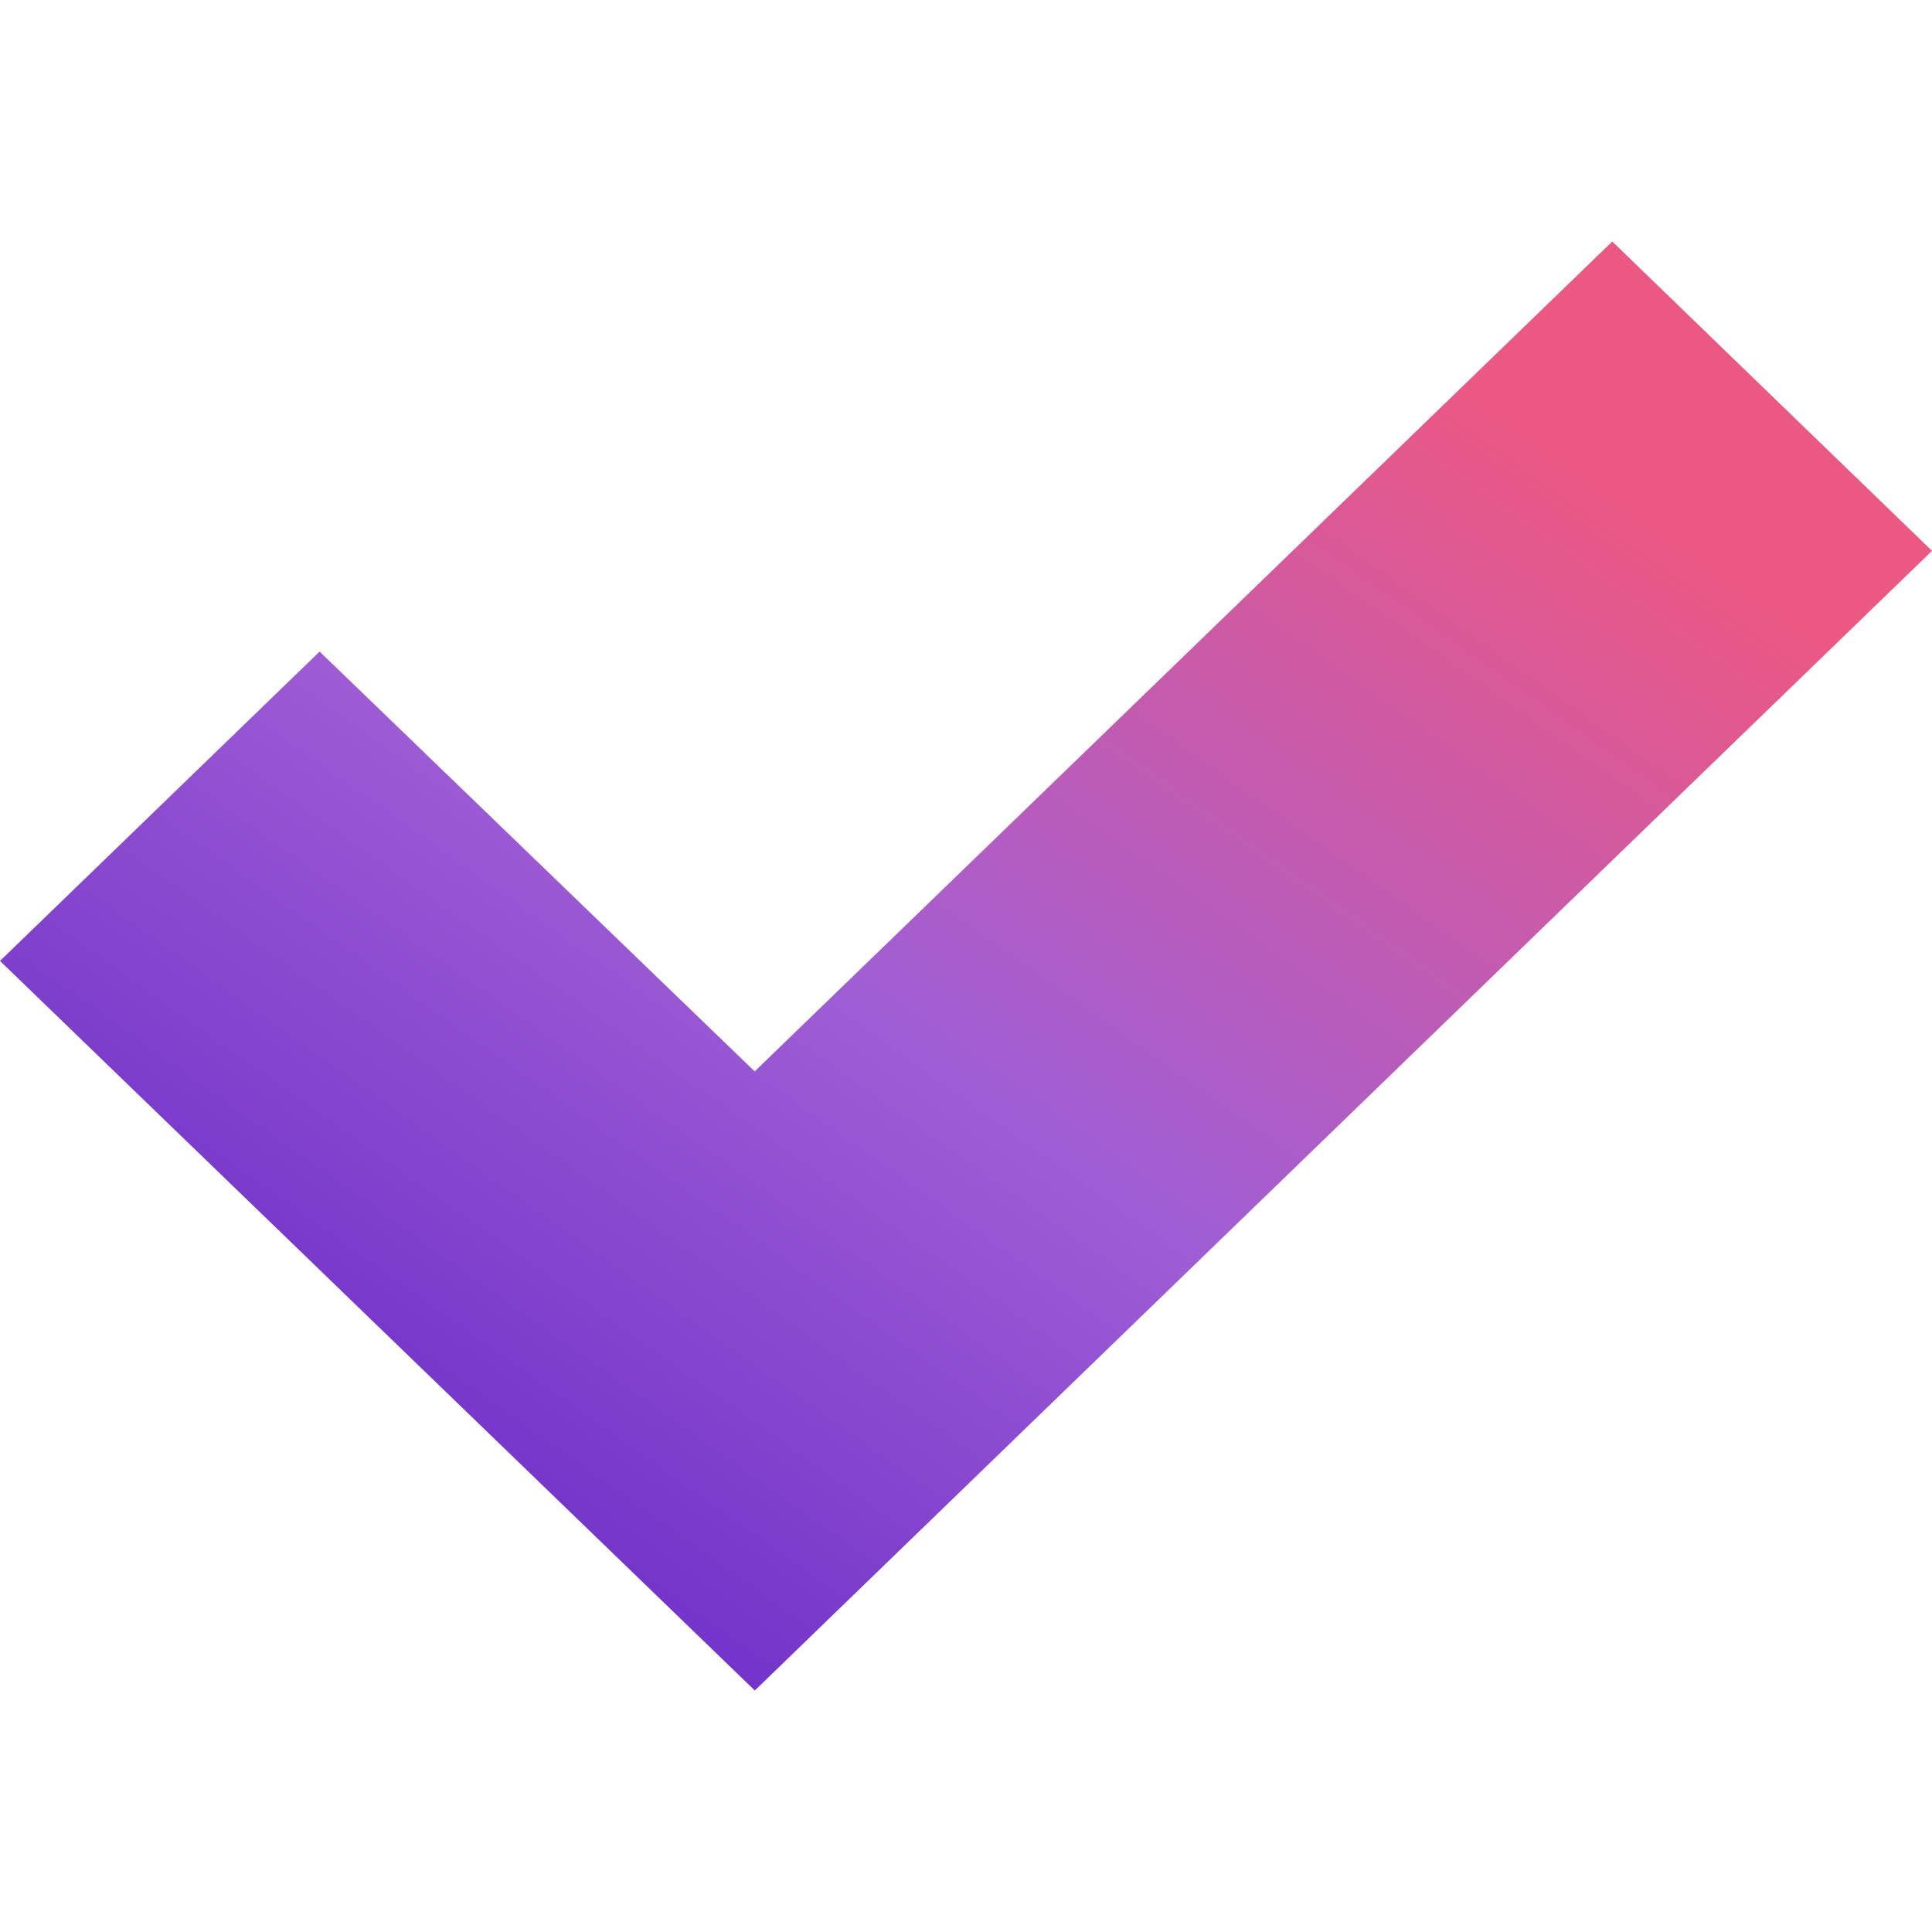<svg width="16" height="16" viewBox="0 0 16 16" fill="none" xmlns="http://www.w3.org/2000/svg">
<path d="M6.251 14L16 4.562L13.352 2L6.25 8.873L2.647 5.396L3.97937e-06 7.958L6.251 14Z" fill="url(#paint0_linear_202_9539)"/>
<defs>
<linearGradient id="paint0_linear_202_9539" x1="13.149" y1="3.968" x2="4.954" y2="15.5" gradientUnits="userSpaceOnUse">
<stop stop-color="#EB5884"/>
<stop offset="0.492" stop-color="#A05ED5"/>
<stop offset="1" stop-color="#6124C5"/>
</linearGradient>
</defs>
</svg>
